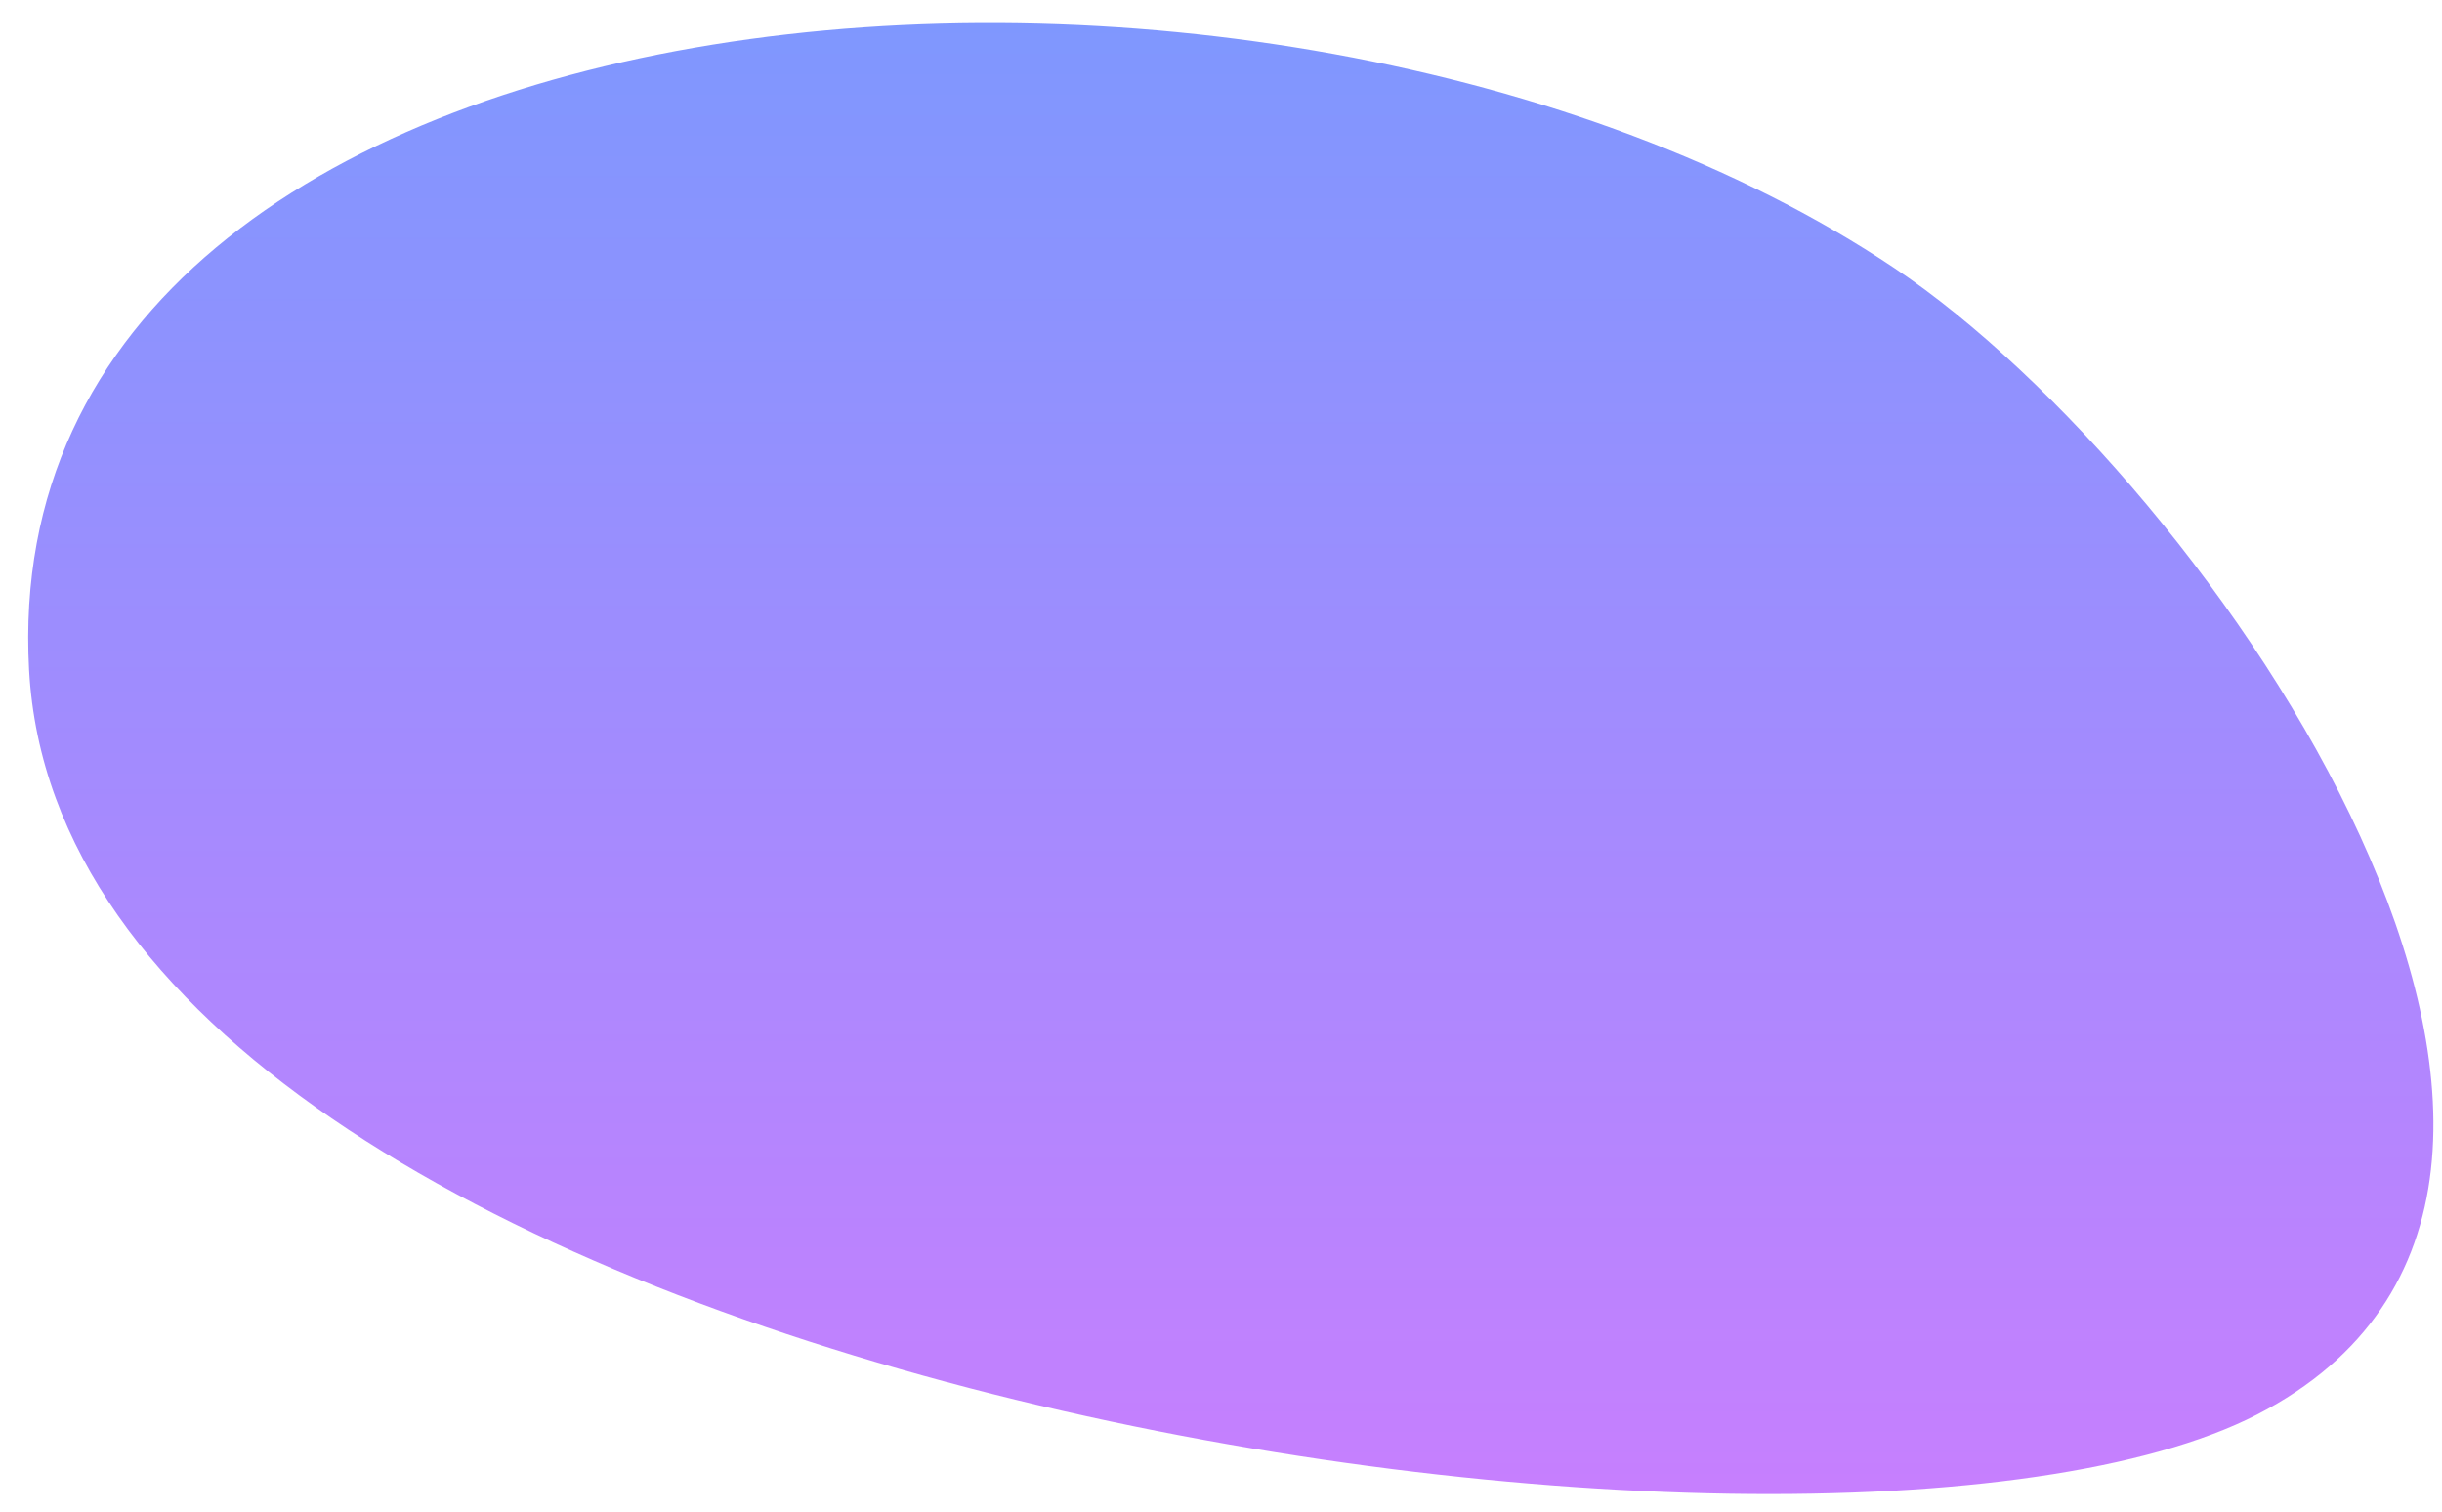 <svg width="42" height="26" viewBox="0 0 42 26" fill="none" xmlns="http://www.w3.org/2000/svg">
<path id="small-bubble-1" fill-rule="evenodd" clip-rule="evenodd" d="M32.58 4.61C21.83 -2.59 -0.17 -0.74 0.5 11.52C1.17 23.77 31.25 28.22 38.82 24.33C46.39 20.43 38.06 8.28 32.58 4.61Z" fill="url(#paint0_linear)" fill-opacity="0.5"/>
<defs>
<linearGradient id="paint0_linear" x1="21.169" y1="0.396" x2="21.169" y2="25.698" gradientUnits="userSpaceOnUse">
<stop stop-color="#0030FD"/>
<stop offset="1" stop-color="#8F00FF"/>
</linearGradient>
</defs>
</svg>
